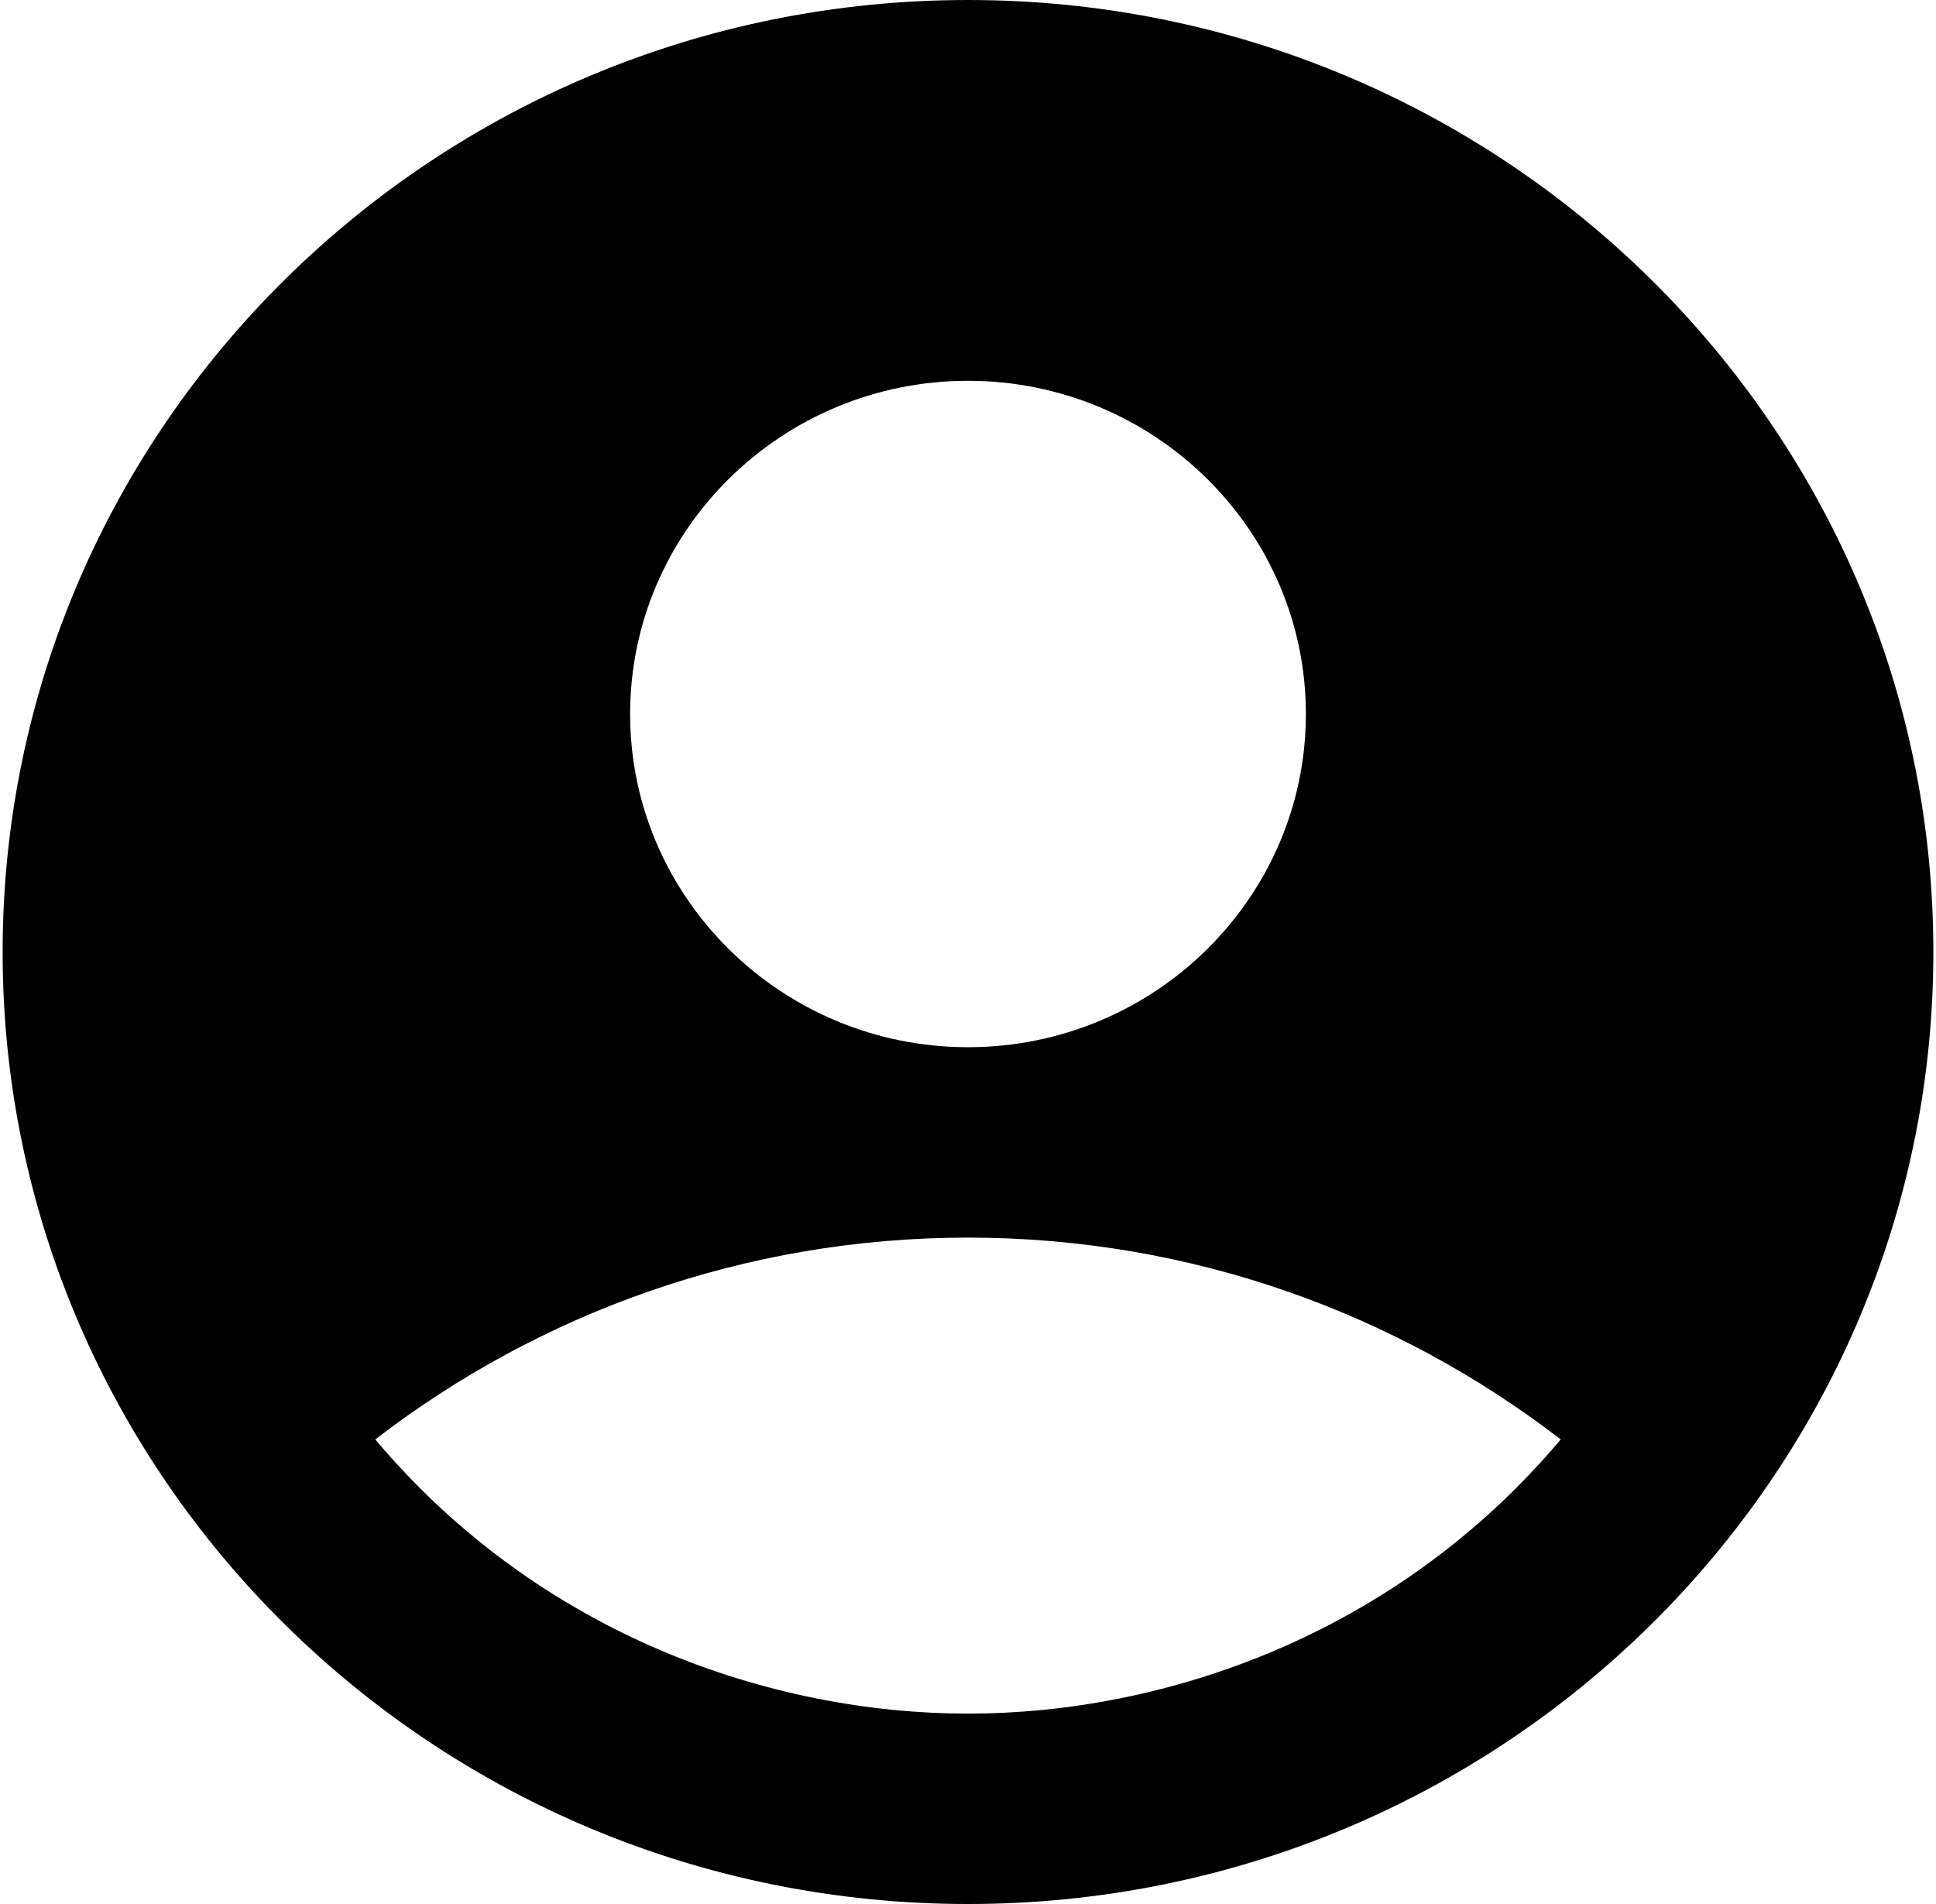 <svg width="61" height="60" viewBox="0 0 61 60" fill="none" xmlns="http://www.w3.org/2000/svg">
<path d="M30.5 0C13.71 0 0.083 13.44 0.083 30C0.083 46.56 13.71 60 30.5 60C47.29 60 60.917 46.56 60.917 30C60.917 13.44 47.29 0 30.5 0ZM30.5 12C36.37 12 41.146 16.71 41.146 22.5C41.146 28.29 36.37 33 30.5 33C24.63 33 19.854 28.29 19.854 22.5C19.854 16.71 24.63 12 30.5 12ZM30.5 54C24.325 54 17.025 51.54 11.824 45.36C16.965 41.4 23.443 39 30.5 39C37.557 39 44.035 41.4 49.176 45.36C43.974 51.54 36.675 54 30.5 54Z" fill="black"/>
</svg>
